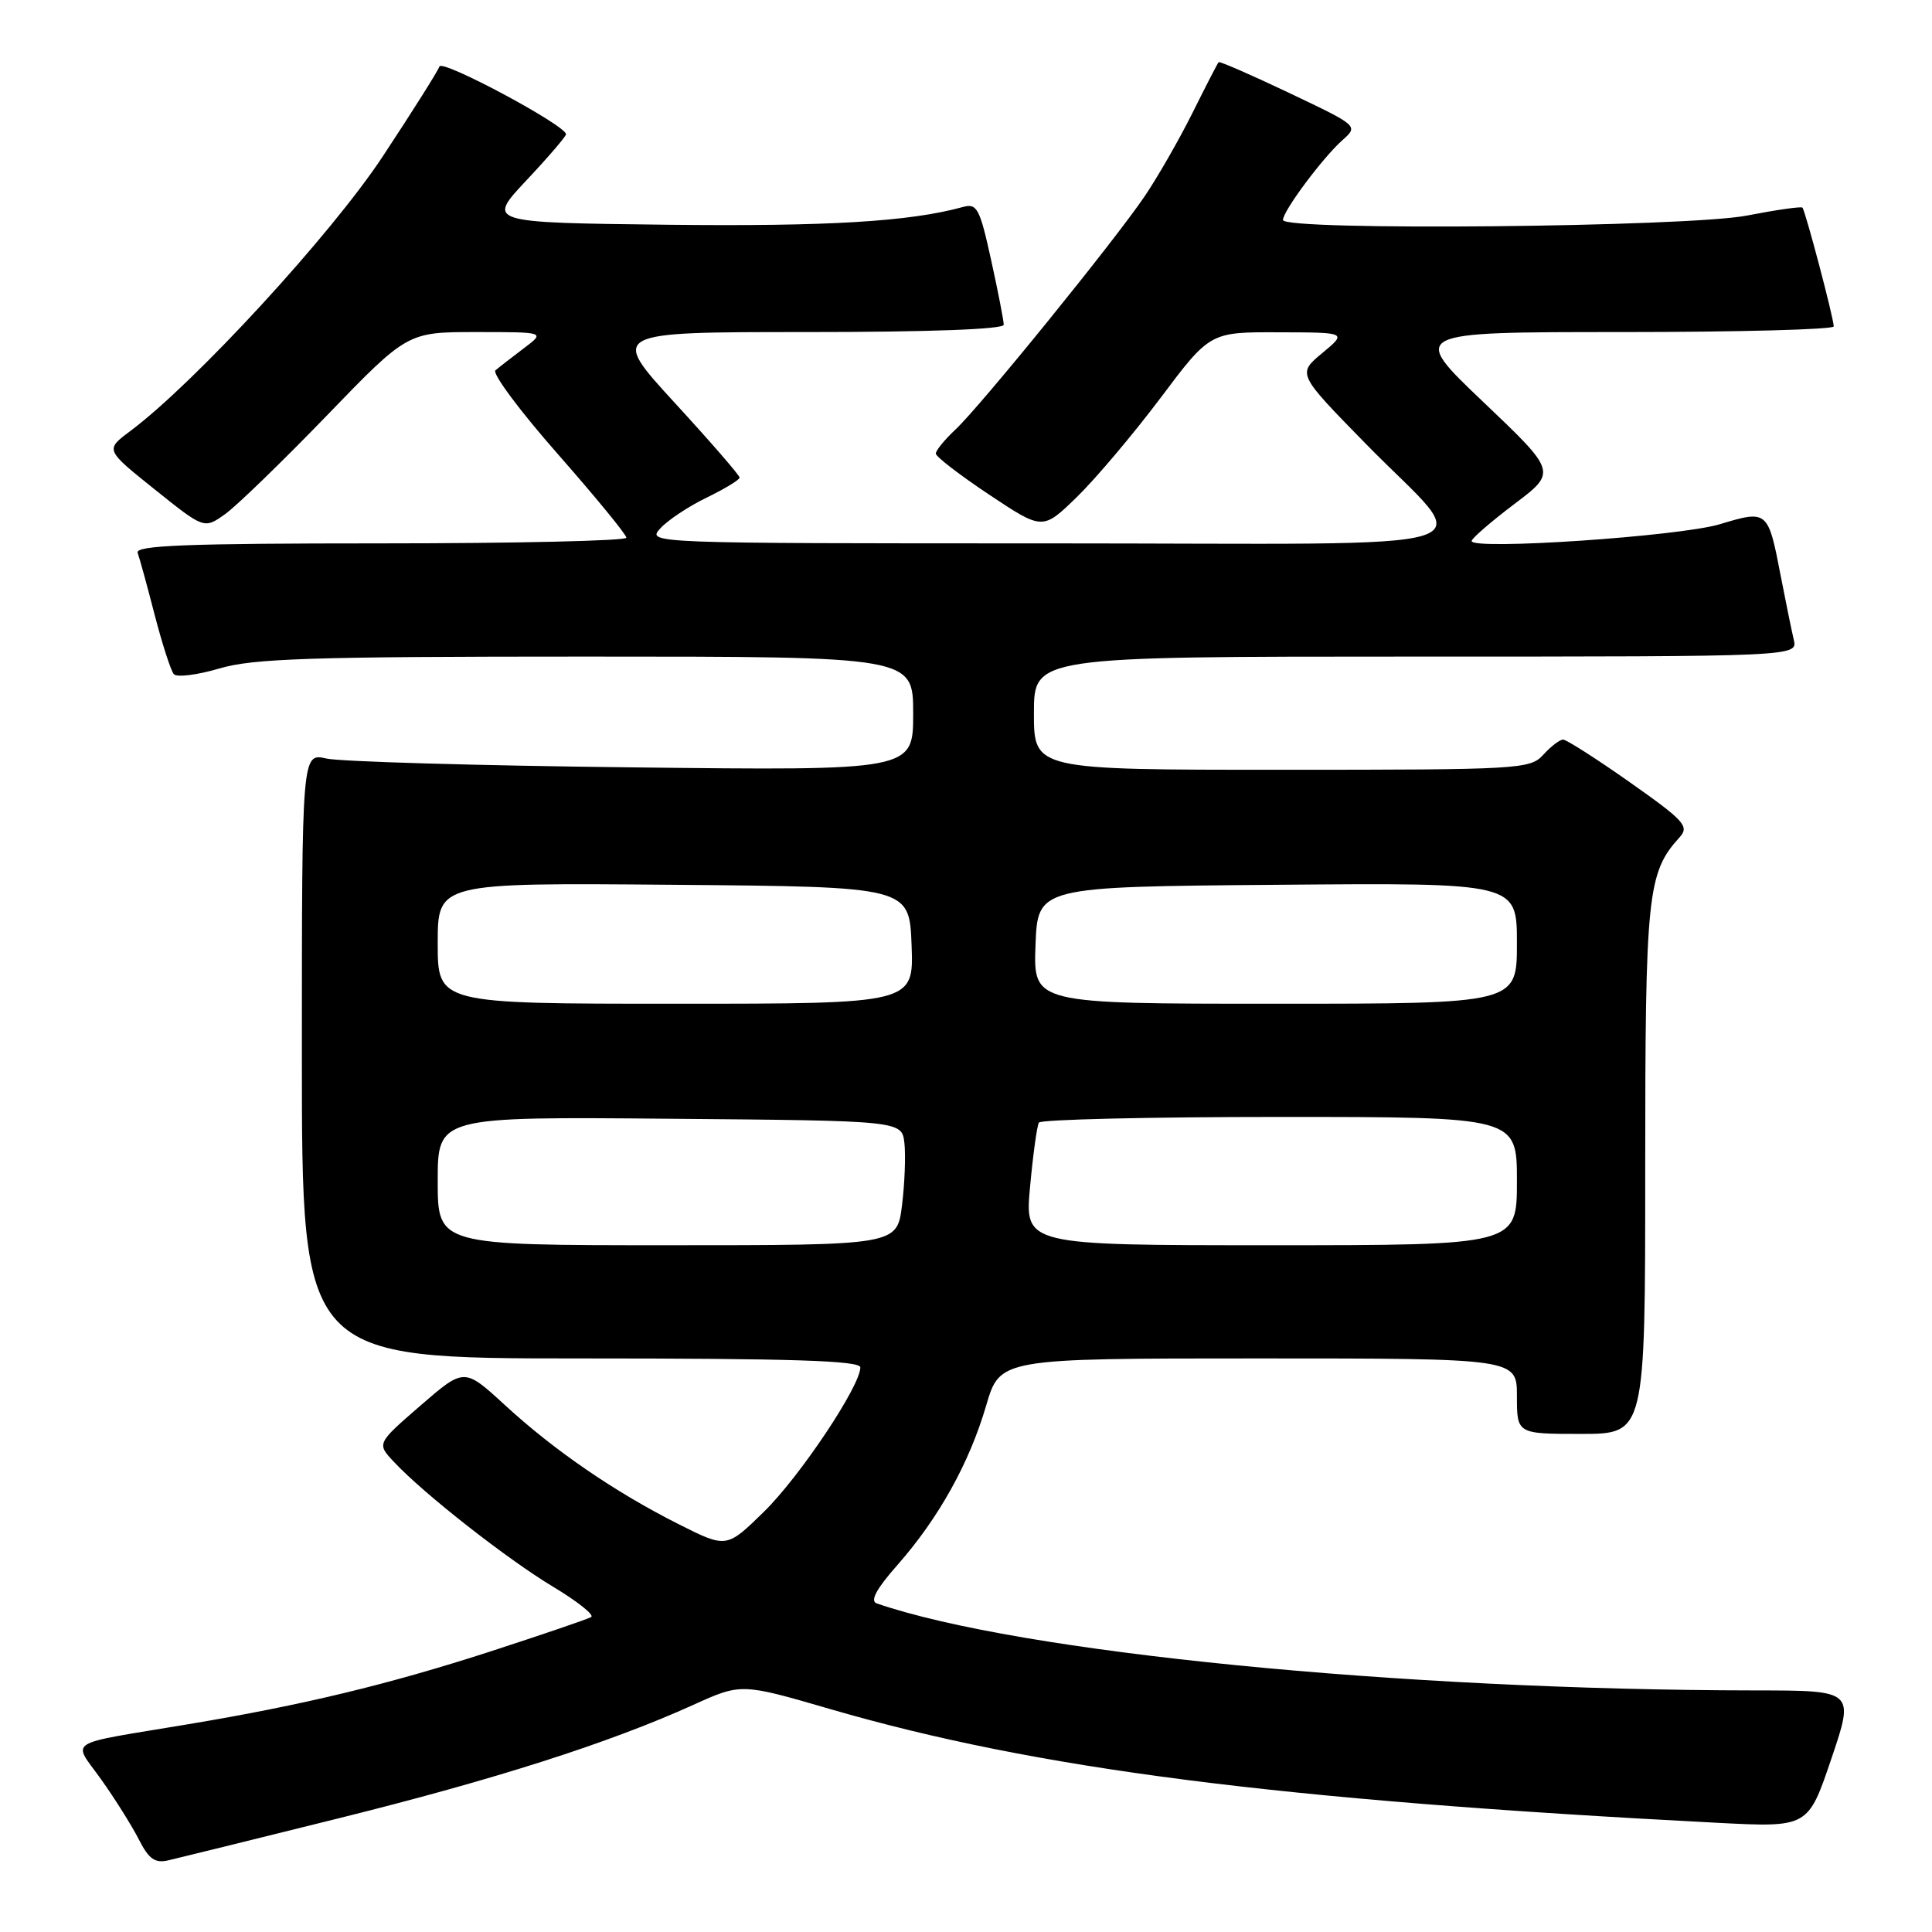 <?xml version="1.0" encoding="UTF-8" standalone="no"?>
<!DOCTYPE svg PUBLIC "-//W3C//DTD SVG 1.1//EN" "http://www.w3.org/Graphics/SVG/1.1/DTD/svg11.dtd" >
<svg xmlns="http://www.w3.org/2000/svg" xmlns:xlink="http://www.w3.org/1999/xlink" version="1.1" viewBox="0 0 256 256">
 <g >
 <path fill="currentColor"
d=" M 44.73 240.97 C 65.60 235.79 80.75 230.94 91.83 225.92 C 98.21 223.03 98.21 223.03 110.00 226.46 C 137.39 234.42 169.31 238.51 227.54 241.53 C 239.58 242.15 239.58 242.15 242.65 233.08 C 245.73 224.00 245.73 224.00 232.62 223.99 C 185.36 223.94 135.10 218.96 116.17 212.46 C 115.25 212.14 116.13 210.52 118.94 207.34 C 124.40 201.13 128.44 193.86 130.67 186.25 C 132.50 180.00 132.50 180.00 166.75 180.00 C 201.00 180.00 201.00 180.00 201.00 185.00 C 201.00 190.00 201.00 190.00 209.50 190.00 C 218.00 190.00 218.00 190.00 218.00 154.97 C 218.00 118.41 218.28 115.66 222.55 110.95 C 223.87 109.49 223.22 108.77 215.97 103.66 C 211.55 100.55 207.56 98.00 207.12 98.00 C 206.67 98.00 205.50 98.90 204.50 100.00 C 202.76 101.92 201.42 102.00 169.85 102.00 C 137.00 102.00 137.00 102.00 137.00 94.50 C 137.00 87.00 137.00 87.00 187.61 87.00 C 238.22 87.00 238.22 87.00 237.68 84.75 C 237.39 83.51 236.62 79.75 235.97 76.39 C 234.28 67.60 234.23 67.55 227.89 69.46 C 222.56 71.07 195.00 72.93 195.00 71.69 C 195.00 71.34 197.54 69.15 200.64 66.80 C 206.29 62.54 206.29 62.54 196.55 53.27 C 186.81 44.00 186.81 44.00 214.91 44.00 C 230.36 44.00 242.99 43.66 242.98 43.25 C 242.96 42.10 239.20 27.86 238.83 27.51 C 238.65 27.34 235.35 27.81 231.50 28.56 C 223.61 30.10 170.00 30.61 170.00 29.15 C 170.00 27.96 175.26 20.90 177.86 18.59 C 180.01 16.68 180.01 16.68 170.85 12.33 C 165.82 9.93 161.59 8.09 161.47 8.24 C 161.34 8.38 159.77 11.42 157.99 15.00 C 156.20 18.58 153.36 23.52 151.68 26.00 C 147.63 31.98 129.88 53.86 126.60 56.92 C 125.17 58.26 124.00 59.69 124.00 60.10 C 124.00 60.51 127.19 62.96 131.08 65.55 C 138.16 70.26 138.16 70.26 142.67 65.88 C 145.15 63.47 150.14 57.56 153.76 52.75 C 160.33 44.00 160.33 44.00 169.41 44.03 C 178.50 44.05 178.50 44.05 175.20 46.79 C 171.90 49.53 171.90 49.53 180.90 58.73 C 195.49 73.66 200.73 72.00 138.88 72.00 C 85.98 72.00 85.70 71.99 87.48 70.03 C 88.46 68.94 91.23 67.10 93.63 65.94 C 96.03 64.77 98.00 63.58 98.00 63.28 C 98.00 62.98 94.13 58.52 89.40 53.37 C 80.81 44.00 80.81 44.00 106.90 44.00 C 123.13 44.00 133.00 43.63 133.00 43.03 C 133.00 42.49 132.25 38.64 131.33 34.46 C 129.82 27.58 129.46 26.91 127.58 27.43 C 120.54 29.37 109.68 30.02 88.50 29.78 C 64.50 29.50 64.50 29.50 69.75 23.90 C 72.64 20.83 75.00 18.07 75.00 17.79 C 75.00 16.62 58.56 7.82 58.23 8.81 C 58.03 9.40 54.66 14.75 50.74 20.69 C 43.91 31.06 25.77 50.78 17.22 57.15 C 13.94 59.60 13.94 59.60 20.50 64.85 C 27.05 70.10 27.05 70.10 29.82 68.13 C 31.34 67.05 37.40 61.17 43.29 55.08 C 53.99 44.00 53.99 44.00 63.13 44.00 C 72.27 44.00 72.27 44.00 69.38 46.17 C 67.80 47.37 66.12 48.67 65.65 49.07 C 65.18 49.47 68.89 54.46 73.90 60.15 C 78.90 65.84 83.00 70.84 83.00 71.25 C 83.00 71.66 68.33 72.00 50.39 72.00 C 24.73 72.00 17.88 72.27 18.24 73.25 C 18.49 73.94 19.51 77.65 20.50 81.50 C 21.50 85.35 22.64 88.87 23.03 89.33 C 23.43 89.78 26.14 89.44 29.06 88.58 C 33.53 87.25 41.16 87.00 77.68 87.00 C 121.00 87.00 121.00 87.00 121.00 94.56 C 121.00 102.11 121.00 102.11 83.75 101.68 C 63.26 101.45 45.04 100.92 43.25 100.51 C 40.00 99.77 40.00 99.77 40.00 139.89 C 40.00 180.00 40.00 180.00 77.00 180.00 C 104.97 180.00 114.00 180.29 114.00 181.19 C 114.00 183.66 105.96 195.69 101.21 200.33 C 96.27 205.16 96.27 205.16 89.88 201.94 C 81.45 197.69 73.44 192.20 66.87 186.15 C 61.51 181.23 61.51 181.23 55.71 186.25 C 49.91 191.28 49.91 191.28 52.21 193.72 C 56.15 197.94 67.25 206.63 73.33 210.28 C 76.54 212.21 78.79 214.00 78.33 214.27 C 77.87 214.54 71.83 216.60 64.91 218.85 C 51.42 223.21 40.19 225.92 25.00 228.46 C 8.25 231.26 9.59 230.41 13.43 235.82 C 15.26 238.39 17.50 241.97 18.41 243.76 C 19.71 246.33 20.54 246.91 22.28 246.51 C 23.50 246.23 33.60 243.74 44.73 240.97 Z  M 58.00 156.49 C 58.00 147.97 58.00 147.97 88.75 148.24 C 119.50 148.50 119.50 148.50 119.84 151.47 C 120.02 153.10 119.88 156.82 119.52 159.72 C 118.86 165.00 118.86 165.00 88.43 165.00 C 58.00 165.00 58.00 165.00 58.00 156.49 Z  M 136.49 157.25 C 136.88 152.99 137.41 149.16 137.66 148.75 C 137.91 148.34 152.27 148.00 169.56 148.00 C 201.00 148.00 201.00 148.00 201.00 156.50 C 201.00 165.00 201.00 165.00 168.38 165.00 C 135.77 165.00 135.77 165.00 136.49 157.25 Z  M 58.00 124.99 C 58.00 116.97 58.00 116.97 89.25 117.24 C 120.50 117.50 120.50 117.50 120.79 125.25 C 121.08 133.00 121.08 133.00 89.54 133.00 C 58.00 133.00 58.00 133.00 58.00 124.99 Z  M 137.21 125.25 C 137.50 117.50 137.50 117.50 169.25 117.24 C 201.00 116.97 201.00 116.97 201.00 124.99 C 201.00 133.00 201.00 133.00 168.96 133.00 C 136.92 133.00 136.92 133.00 137.21 125.25 Z "/>
</g>
</svg>